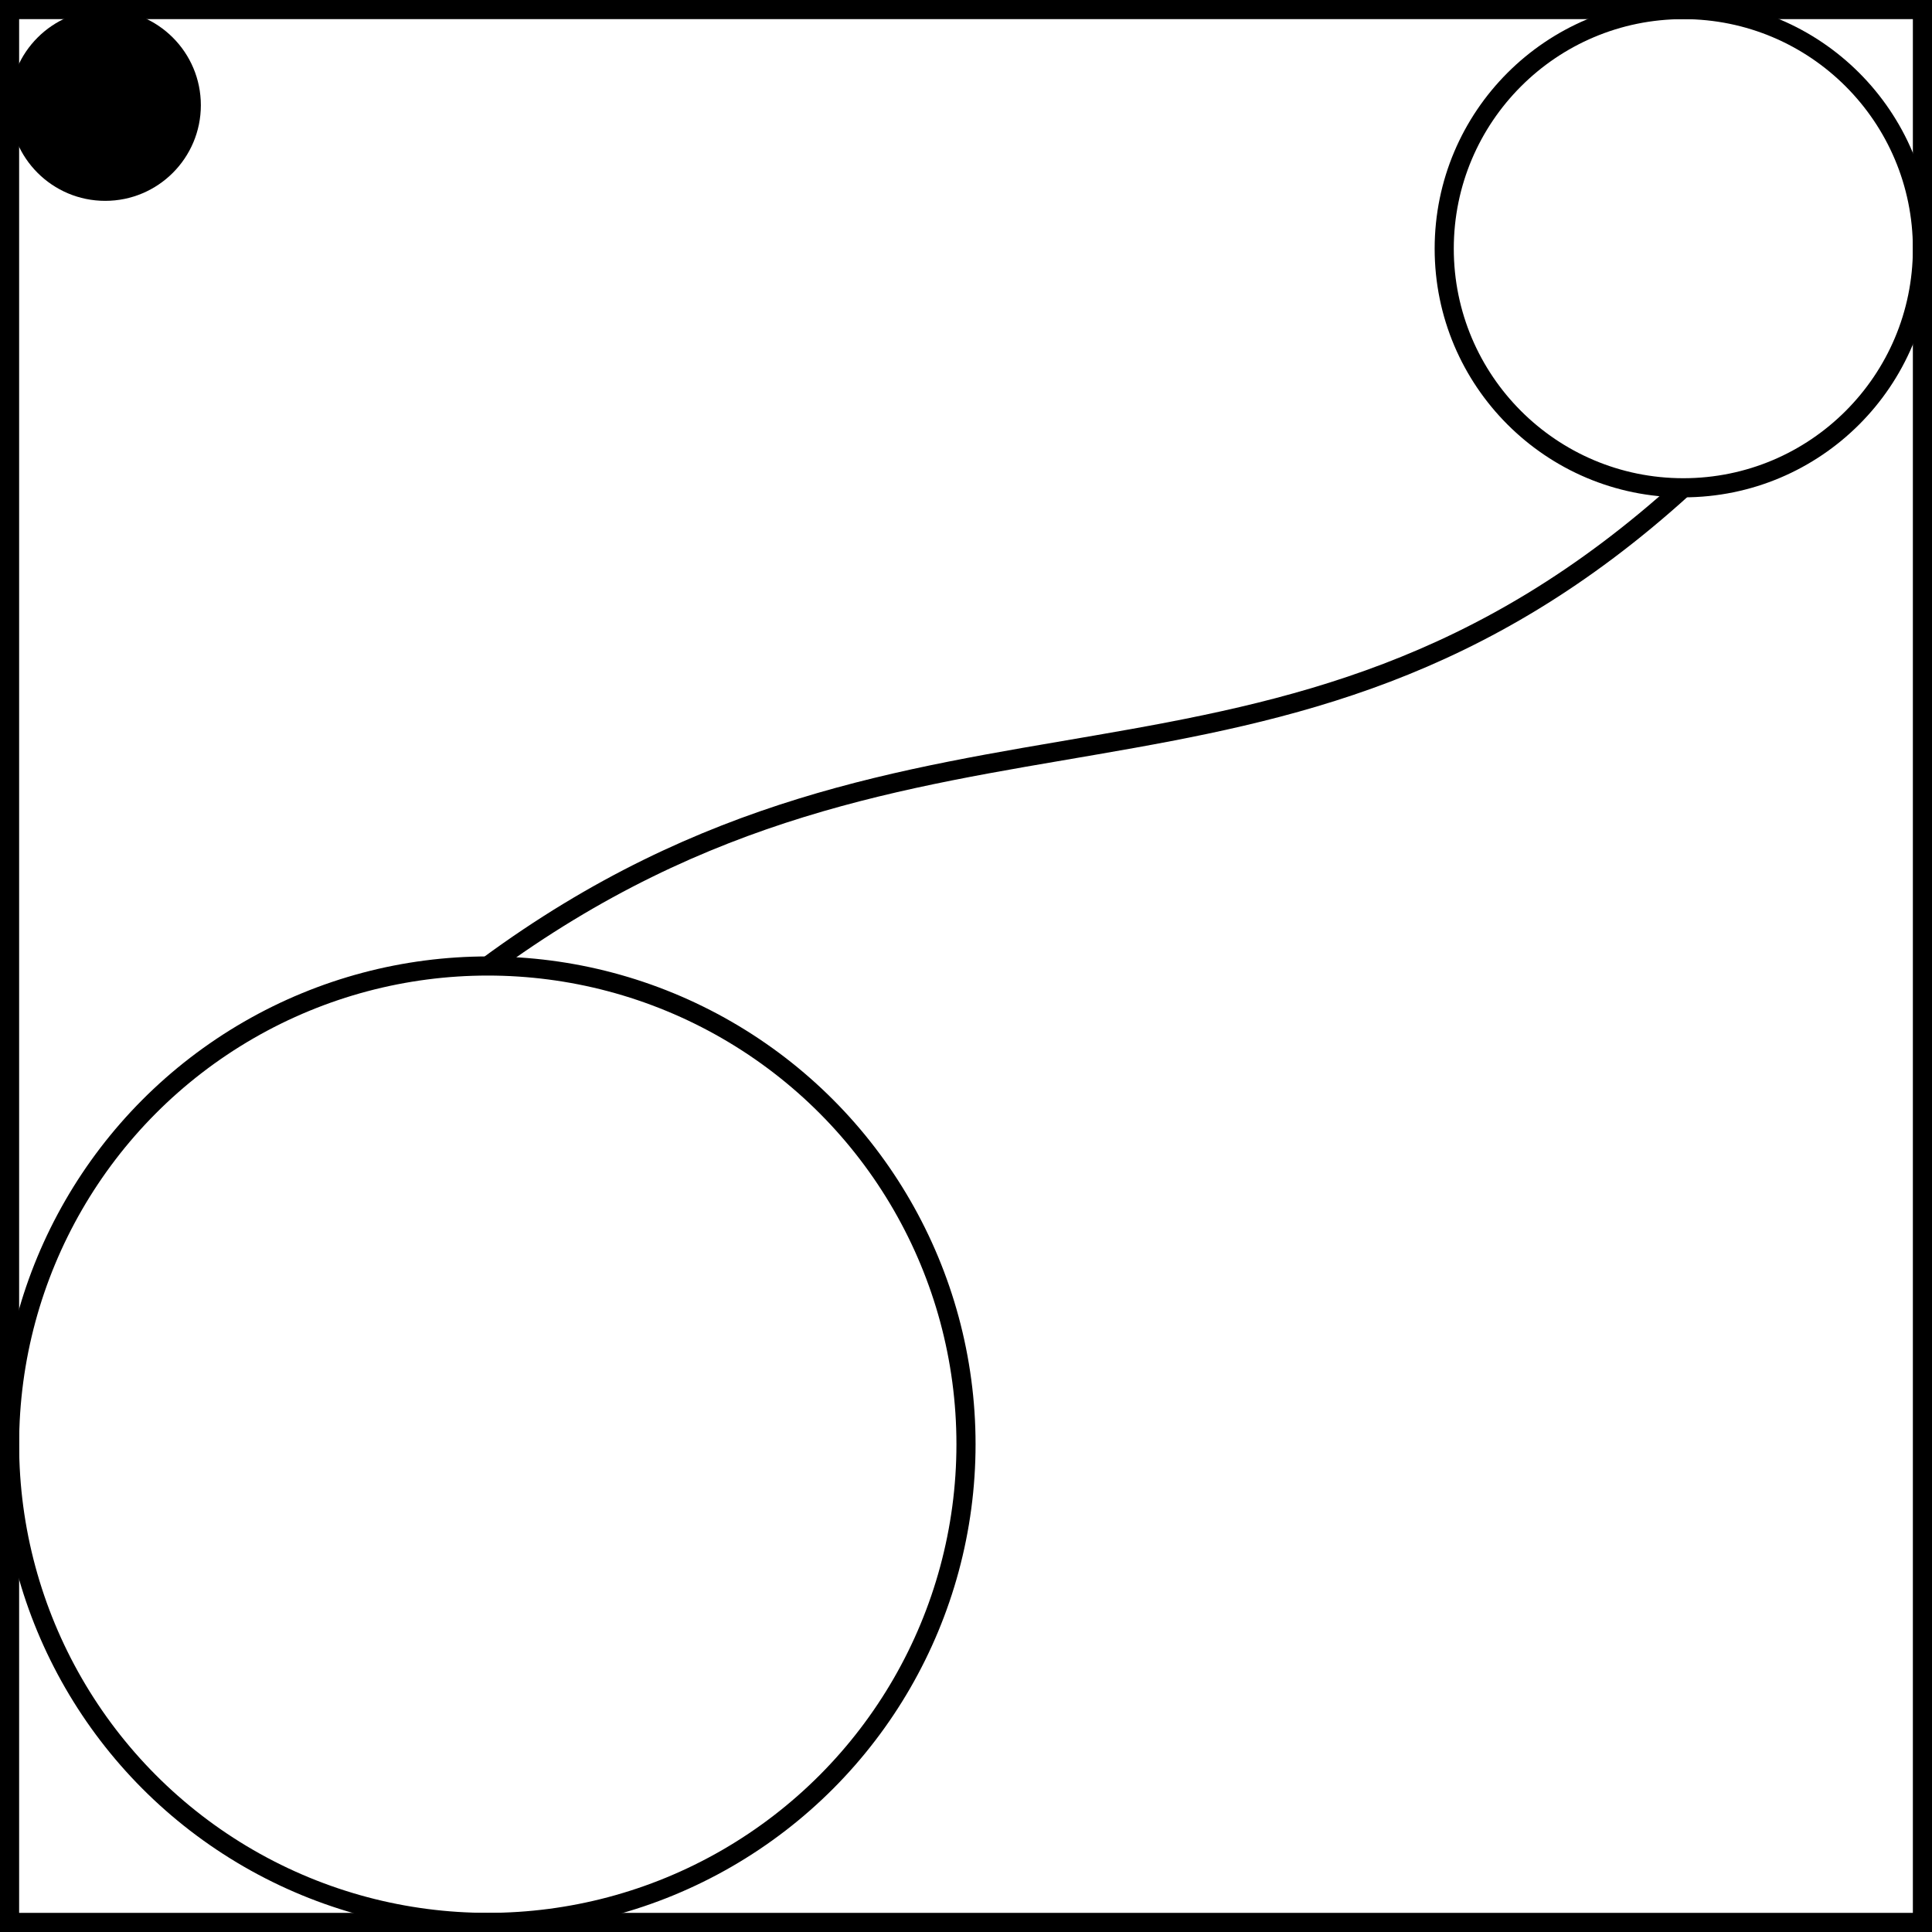 <svg xmlns="http://www.w3.org/2000/svg" viewBox="0 0 101 101"><defs><style>.cls-1,.cls-2{fill:none;stroke:#000;}.cls-1{stroke-miterlimit:10;}.cls-2{stroke-linejoin:round;}</style></defs><title>Artboard3</title><g id="Layer_2" data-name="Layer 2"><g id="Layer_1-2" data-name="Layer 1"><circle class="cls-1" cx="25.5" cy="75.5" r="25"/><circle class="cls-1" cx="88" cy="13" r="12.5"/><circle cx="5.5" cy="5.5" r="5"/><rect class="cls-1" x="0.5" y="0.5" width="100" height="100"/><path class="cls-2" d="M88,25.5c-21.19,19.25-39.75,8.25-62.5,25"/></g></g></svg>